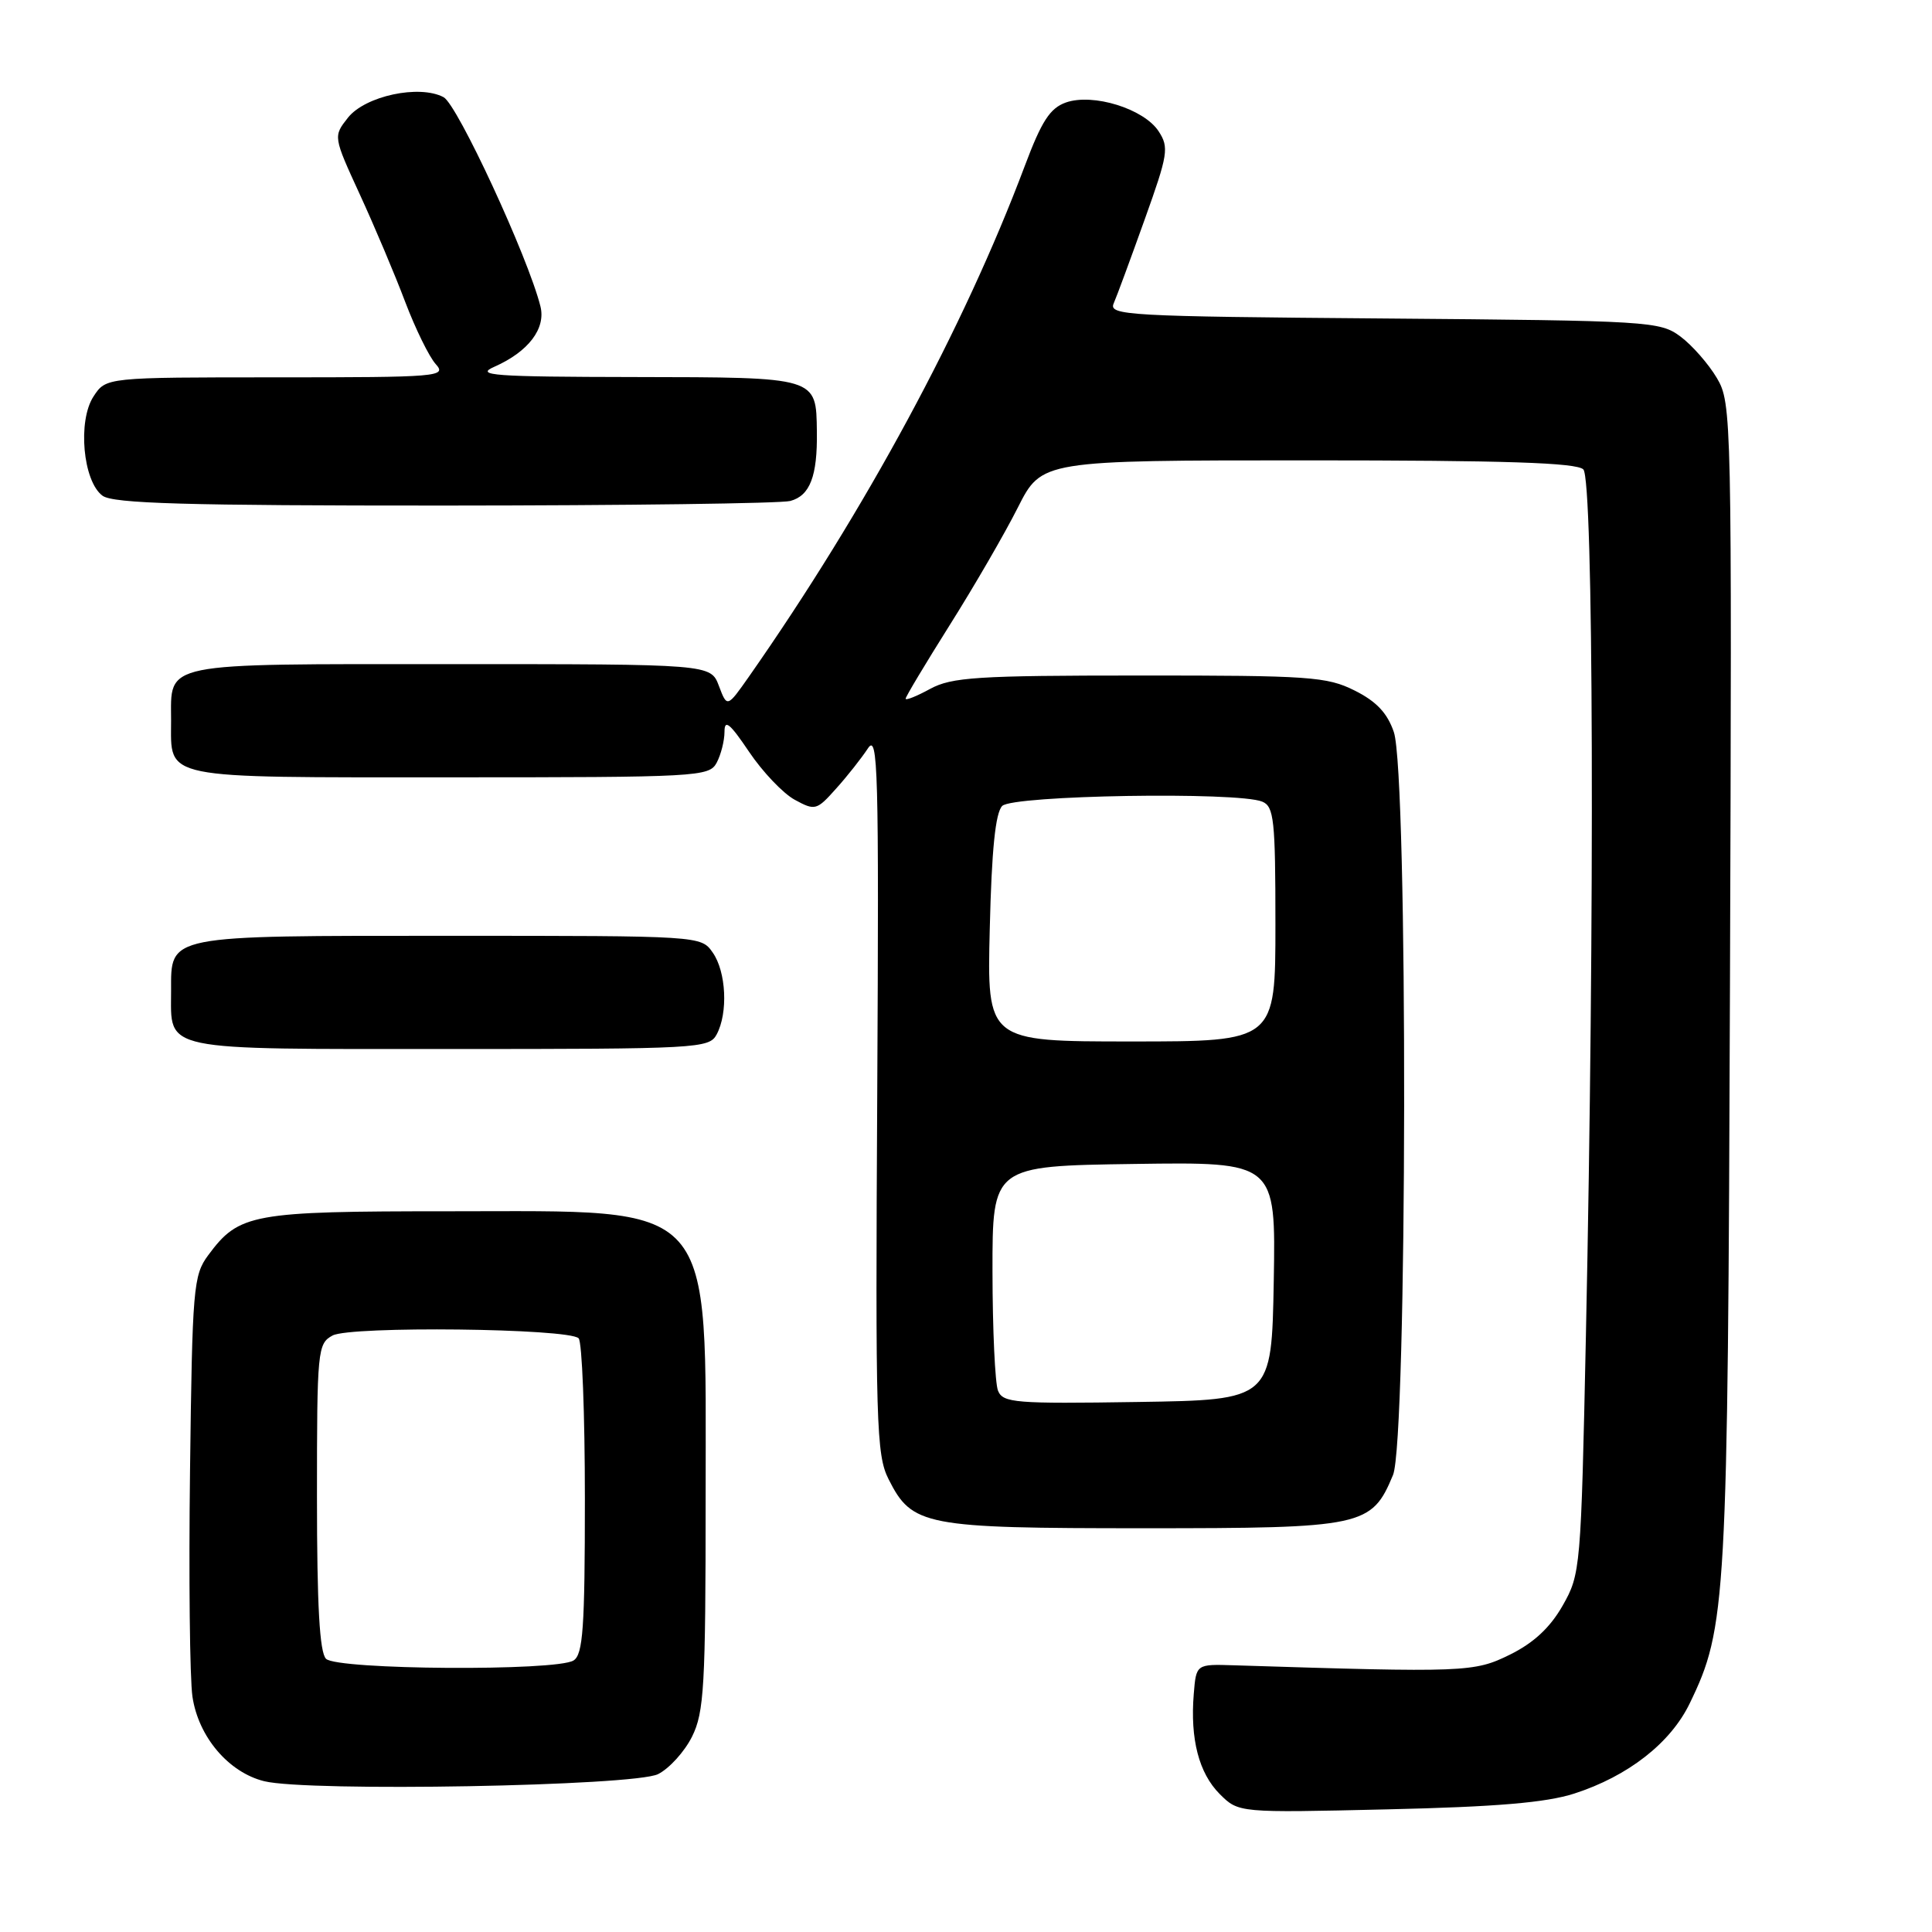 <?xml version="1.0" encoding="UTF-8" standalone="no"?>
<!DOCTYPE svg PUBLIC "-//W3C//DTD SVG 1.1//EN" "http://www.w3.org/Graphics/SVG/1.1/DTD/svg11.dtd" >
<svg xmlns="http://www.w3.org/2000/svg" xmlns:xlink="http://www.w3.org/1999/xlink" version="1.1" viewBox="0 0 256 256">
 <g >
 <path fill="currentColor"
d=" M 208.59 237.66 C 215.72 235.36 221.35 230.97 223.89 225.72 C 228.77 215.65 228.94 212.54 229.23 130.41 C 229.49 55.05 229.46 53.43 227.50 50.10 C 226.40 48.24 224.23 45.76 222.68 44.60 C 219.95 42.57 218.66 42.49 183.34 42.20 C 149.38 41.93 146.87 41.79 147.57 40.20 C 147.98 39.27 149.82 34.27 151.67 29.10 C 154.78 20.43 154.92 19.53 153.52 17.39 C 151.57 14.41 144.83 12.32 141.24 13.58 C 139.13 14.33 138.02 16.04 135.78 22.01 C 127.73 43.42 114.67 67.60 99.25 89.64 C 96.35 93.77 96.35 93.77 95.26 90.89 C 94.17 88.00 94.17 88.00 59.71 88.00 C 20.96 88.00 22.67 87.66 22.67 95.50 C 22.67 103.34 20.98 103.00 59.59 103.00 C 92.52 103.00 93.97 102.92 94.96 101.07 C 95.53 100.00 96.00 98.15 96.00 96.95 C 96.00 95.26 96.72 95.85 99.25 99.61 C 101.04 102.27 103.76 105.13 105.30 105.97 C 108.00 107.44 108.21 107.39 110.80 104.48 C 112.29 102.83 114.17 100.43 115.00 99.17 C 116.34 97.11 116.47 101.88 116.24 144.68 C 115.99 188.69 116.11 192.78 117.74 196.00 C 120.86 202.19 122.45 202.50 151.54 202.50 C 180.66 202.50 181.74 202.27 184.58 195.45 C 186.48 190.92 186.58 102.52 184.69 97.00 C 183.83 94.48 182.38 92.94 179.50 91.50 C 175.83 89.66 173.51 89.50 151.00 89.51 C 129.47 89.51 126.11 89.73 123.25 91.28 C 121.46 92.26 120.00 92.84 120.00 92.58 C 120.00 92.32 122.64 87.92 125.86 82.80 C 129.08 77.69 133.14 70.69 134.87 67.25 C 138.03 61.00 138.03 61.00 173.31 61.00 C 199.43 61.00 208.91 61.31 209.80 62.20 C 211.15 63.55 211.32 121.10 210.14 177.00 C 209.49 207.91 209.43 208.58 207.06 212.75 C 205.39 215.68 203.21 217.70 200.07 219.25 C 195.32 221.59 194.21 221.63 163.50 220.66 C 158.50 220.50 158.50 220.50 158.18 224.46 C 157.69 230.44 158.86 234.95 161.62 237.72 C 164.12 240.21 164.12 240.21 183.81 239.75 C 198.27 239.42 204.85 238.86 208.59 237.66 Z  M 87.20 235.08 C 88.69 234.33 90.71 232.10 91.70 230.11 C 93.30 226.89 93.50 223.45 93.50 198.50 C 93.50 158.52 95.27 160.50 59.50 160.50 C 33.32 160.50 31.68 160.80 27.59 166.32 C 25.62 168.98 25.48 170.61 25.18 194.82 C 25.00 208.94 25.15 222.44 25.50 224.81 C 26.29 230.15 30.29 234.85 35.01 236.02 C 40.83 237.45 84.03 236.67 87.20 235.08 Z  M 94.96 137.07 C 96.49 134.22 96.23 128.77 94.44 126.22 C 92.89 124.00 92.86 124.00 59.63 124.00 C 21.79 124.00 22.67 123.83 22.67 131.31 C 22.67 139.37 20.88 139.00 59.59 139.00 C 92.52 139.00 93.97 138.92 94.96 137.07 Z  M 104.72 66.38 C 107.33 65.68 108.32 63.09 108.24 57.21 C 108.14 49.92 108.43 50.00 84.13 49.96 C 65.31 49.93 62.89 49.75 65.50 48.60 C 70.01 46.61 72.35 43.54 71.61 40.59 C 69.97 34.05 60.62 13.87 58.78 12.88 C 55.57 11.17 48.38 12.71 46.10 15.60 C 44.15 18.08 44.15 18.08 47.69 25.79 C 49.64 30.03 52.34 36.42 53.69 40.00 C 55.05 43.58 56.87 47.29 57.74 48.25 C 59.23 49.91 58.17 50.00 36.68 50.00 C 14.05 50.00 14.05 50.00 12.40 52.52 C 10.26 55.77 10.99 63.79 13.59 65.69 C 15.00 66.72 24.58 67.00 58.94 66.99 C 82.90 66.98 103.50 66.71 104.72 66.38 Z  M 132.24 184.27 C 131.85 183.30 131.52 176.20 131.51 168.50 C 131.50 154.50 131.50 154.50 150.28 154.23 C 169.05 153.96 169.05 153.96 168.78 169.73 C 168.50 185.50 168.50 185.50 150.73 185.77 C 134.50 186.02 132.89 185.89 132.24 184.27 Z  M 131.15 123.04 C 131.40 112.57 131.90 107.70 132.80 106.79 C 134.23 105.37 163.98 104.88 167.25 106.22 C 168.81 106.86 169.00 108.62 169.00 122.47 C 169.00 138.00 169.00 138.00 149.89 138.00 C 130.78 138.00 130.78 138.00 131.15 123.04 Z  M 43.20 219.80 C 42.35 218.95 42.00 212.76 42.00 198.34 C 42.00 178.88 42.08 178.03 44.07 176.96 C 46.46 175.68 75.35 176.01 76.67 177.33 C 77.13 177.79 77.50 187.37 77.50 198.62 C 77.50 215.71 77.25 219.23 76.00 220.02 C 73.72 221.46 44.67 221.27 43.20 219.80 Z "/>
</g>
</svg>